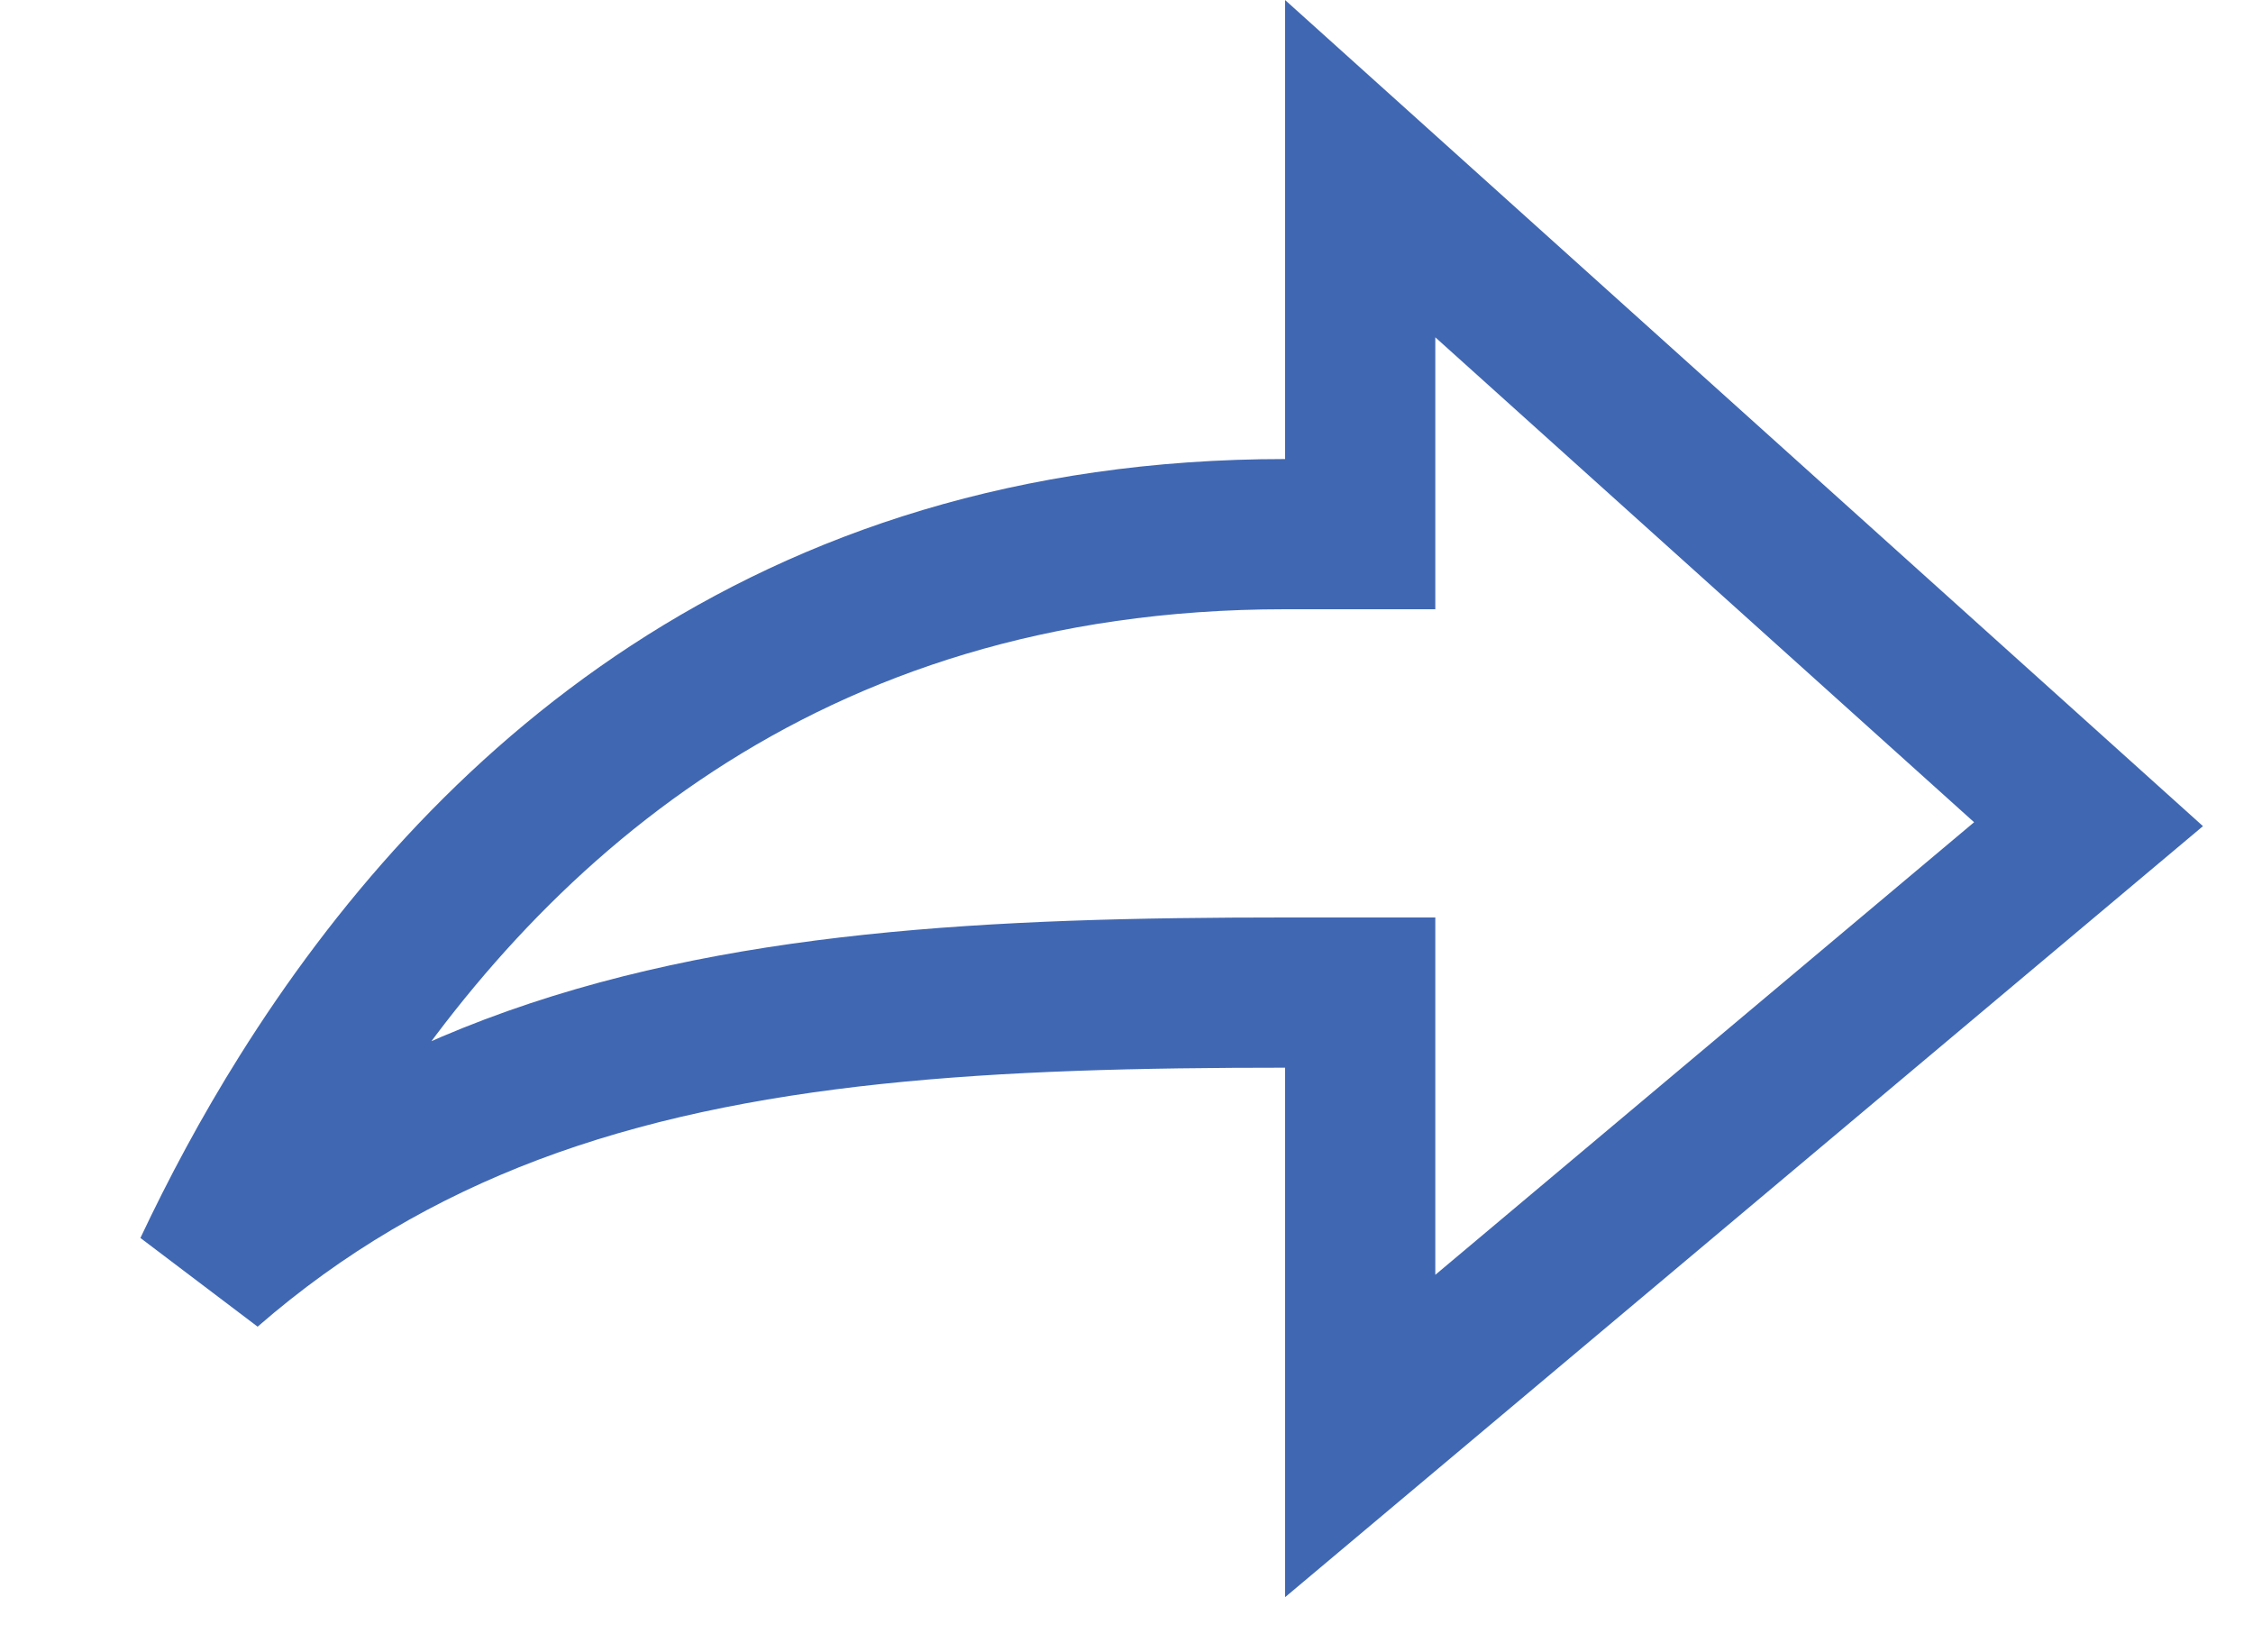 <svg width="15" height="11" viewBox="0 0 15 11" fill="none" xmlns="http://www.w3.org/2000/svg">
<path d="M9.056 7.108V6.608H8.556C6.616 6.608 4.9 6.69 3.405 7.254C2.673 7.531 2.003 7.919 1.387 8.455C1.565 8.078 1.774 7.685 2.02 7.293C3.206 5.402 5.206 3.556 8.556 3.556H9.056V3.056V1.123L13.905 5.487L9.056 9.56V7.108Z" stroke="#4067B2"/>
</svg>
